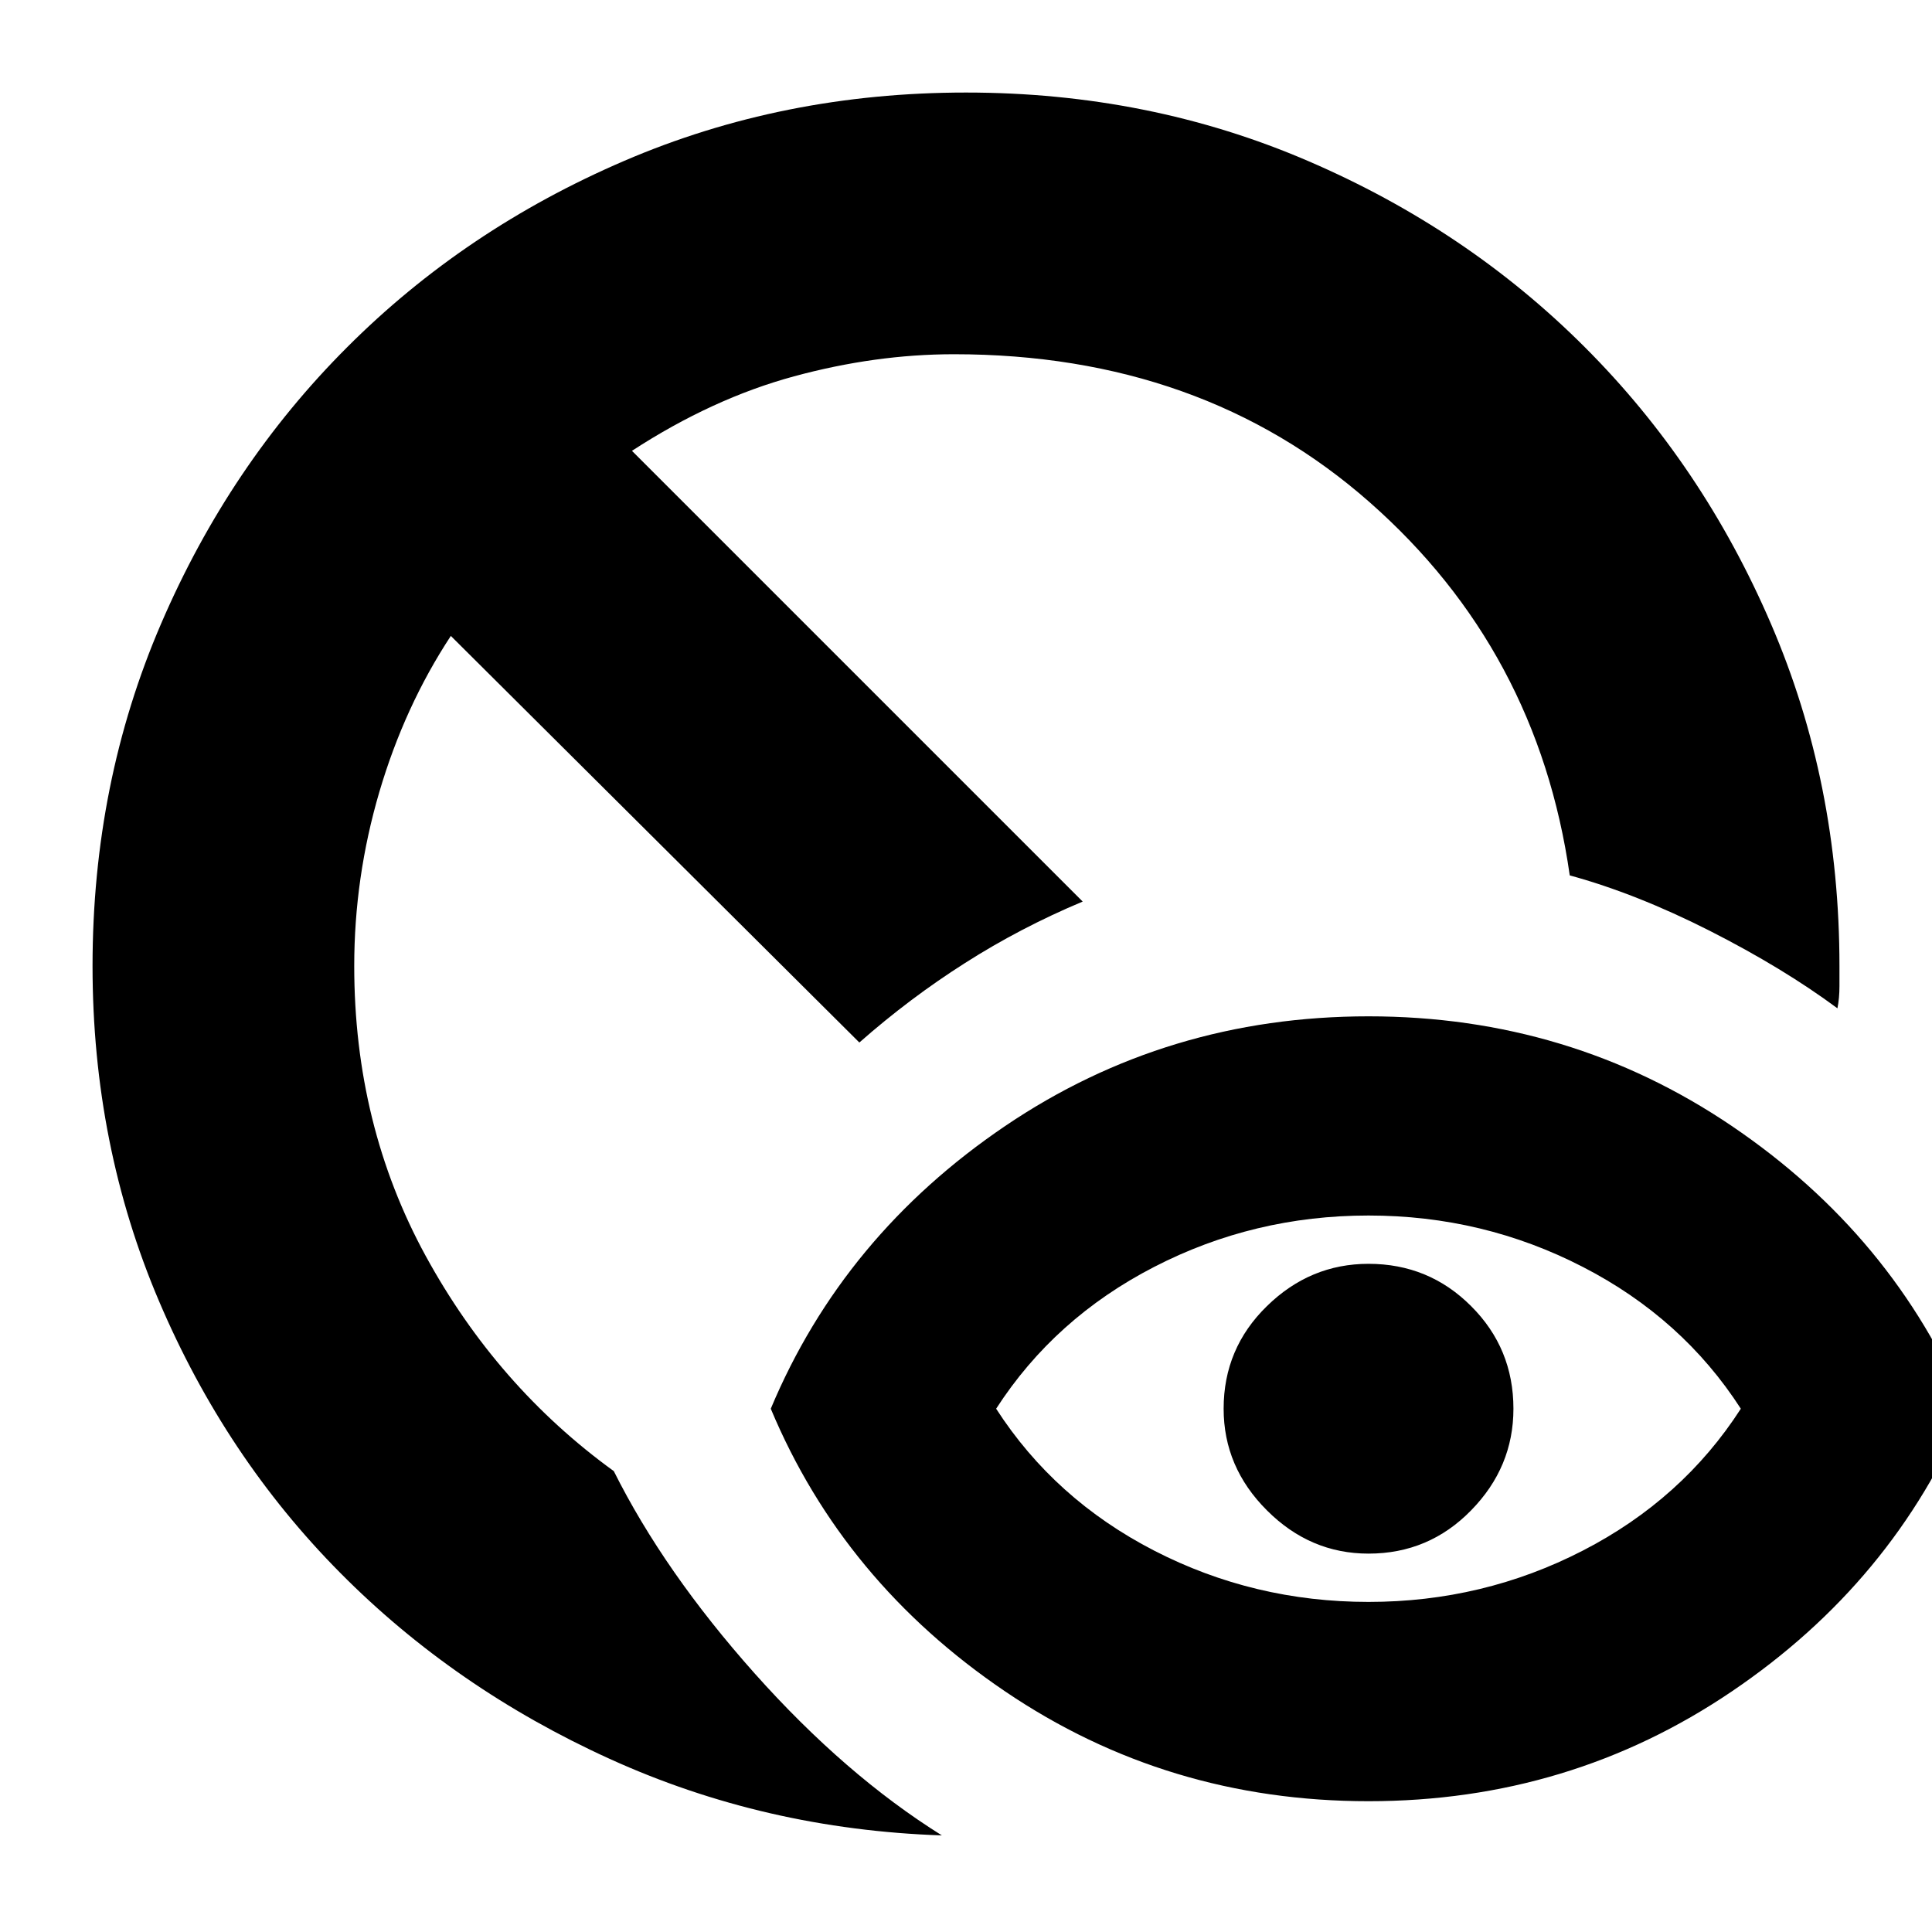 <svg xmlns="http://www.w3.org/2000/svg" height="20" width="20"><path d="M9.75 19Q7.917 18.938 6.312 18.208Q4.708 17.479 3.521 16.281Q2.333 15.083 1.646 13.469Q0.958 11.854 0.958 10Q0.958 8.104 1.667 6.458Q2.375 4.812 3.594 3.594Q4.812 2.375 6.458 1.667Q8.104 0.958 10 0.958Q11.896 0.958 13.542 1.667Q15.188 2.375 16.406 3.594Q17.625 4.812 18.333 6.458Q19.042 8.104 19.042 10Q19.042 10.083 19.042 10.208Q19.042 10.333 19.021 10.438Q18.458 10.021 17.698 9.635Q16.938 9.25 16.25 9.062Q15.917 6.729 14.177 5.198Q12.438 3.667 9.875 3.667Q9.062 3.667 8.219 3.896Q7.375 4.125 6.542 4.667L11.208 9.333Q10.562 9.604 9.99 9.969Q9.417 10.333 8.896 10.792L4.667 6.583Q4.188 7.312 3.927 8.198Q3.667 9.083 3.667 10Q3.667 11.646 4.406 13Q5.146 14.354 6.354 15.229Q6.875 16.271 7.812 17.323Q8.75 18.375 9.75 19ZM14.167 16.583Q15.354 16.583 16.385 16.052Q17.417 15.521 18.021 14.583Q17.417 13.646 16.385 13.115Q15.354 12.583 14.167 12.583Q12.979 12.583 11.948 13.115Q10.917 13.646 10.312 14.583Q10.917 15.521 11.948 16.052Q12.979 16.583 14.167 16.583ZM14.167 18.646Q12.083 18.646 10.406 17.51Q8.729 16.375 7.979 14.583Q8.729 12.792 10.406 11.656Q12.083 10.521 14.167 10.521Q16.25 10.521 17.927 11.656Q19.604 12.792 20.354 14.583Q19.604 16.375 17.927 17.51Q16.25 18.646 14.167 18.646ZM14.167 16.083Q13.562 16.083 13.115 15.635Q12.667 15.188 12.667 14.583Q12.667 13.958 13.115 13.521Q13.562 13.083 14.167 13.083Q14.792 13.083 15.229 13.521Q15.667 13.958 15.667 14.583Q15.667 15.188 15.229 15.635Q14.792 16.083 14.167 16.083Z"/></svg>